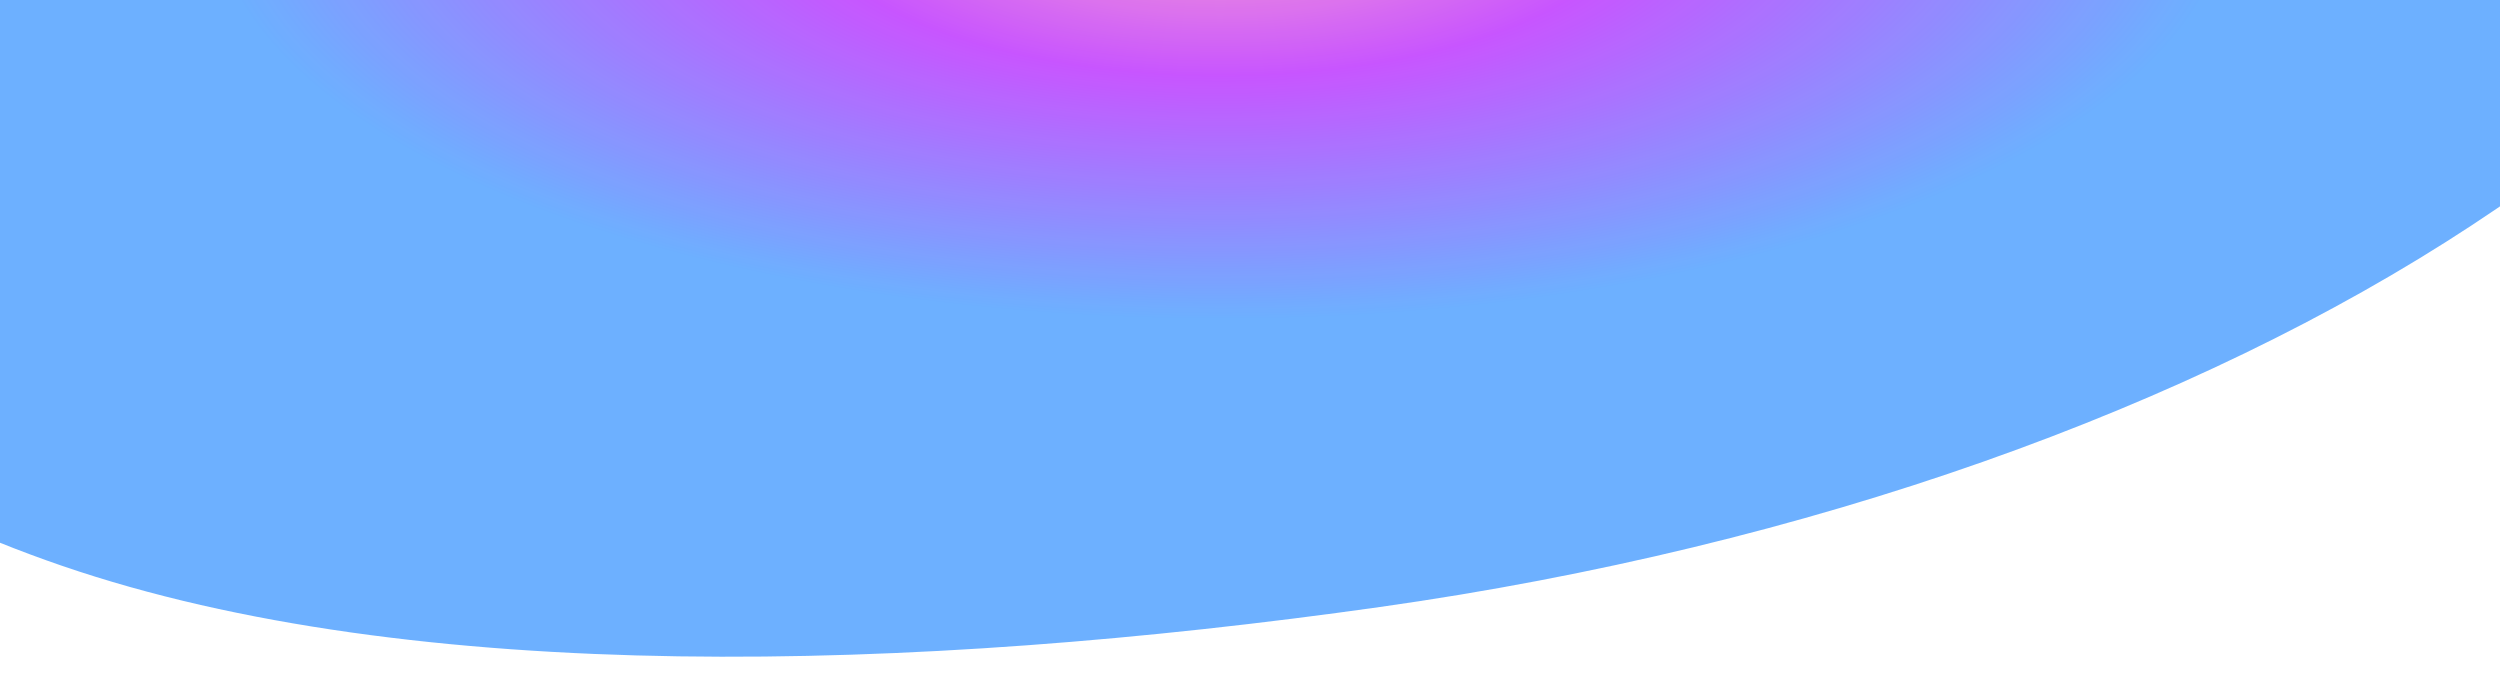 <svg width="592" height="160" viewBox="0 0 592 160" fill="none" xmlns="http://www.w3.org/2000/svg">
<g opacity="0.92" filter="url(#filter0_f_362_138)">
<path fill-rule="evenodd" clip-rule="evenodd" d="M291.025 -195.397C368.794 -199.207 414.023 -166.547 475.556 -148.54C546.444 -127.795 650.905 -123.815 672.717 -83.698C696.621 -39.736 648.378 11.886 585.324 53.341C519.583 96.562 428.59 129.344 326.788 143.735C216.591 159.312 97.989 162.573 14.727 133.999C-69.264 105.174 -110.423 52.193 -98.845 -2.335C-88.497 -51.073 -5.387 -91.116 70.505 -128.698C134.254 -160.266 207.104 -191.286 291.025 -195.397Z" fill="url(#paint0_angular_362_138)" fill-opacity="0.72"/>
</g>
<defs>
<filter id="filter0_f_362_138" x="-220.765" y="-315.703" width="1019.71" height="591.217" filterUnits="userSpaceOnUse" color-interpolation-filters="sRGB">
<feFlood flood-opacity="0" result="BackgroundImageFix"/>
<feBlend mode="normal" in="SourceGraphic" in2="BackgroundImageFix" result="shape"/>
<feGaussianBlur stdDeviation="60" result="effect1_foregroundBlur_362_138"/>
</filter>
<radialGradient id="paint0_angular_362_138" cx="0" cy="0" r="1" gradientUnits="userSpaceOnUse" gradientTransform="translate(288.821 -23.599) rotate(89.897) scale(99.099 237.18)">
<stop stop-color="#FE79B9"/>
<stop offset="0.417" stop-color="#AD00FF"/>
<stop offset="1" stop-color="#2489FF"/>
</radialGradient>
</defs>
</svg>
